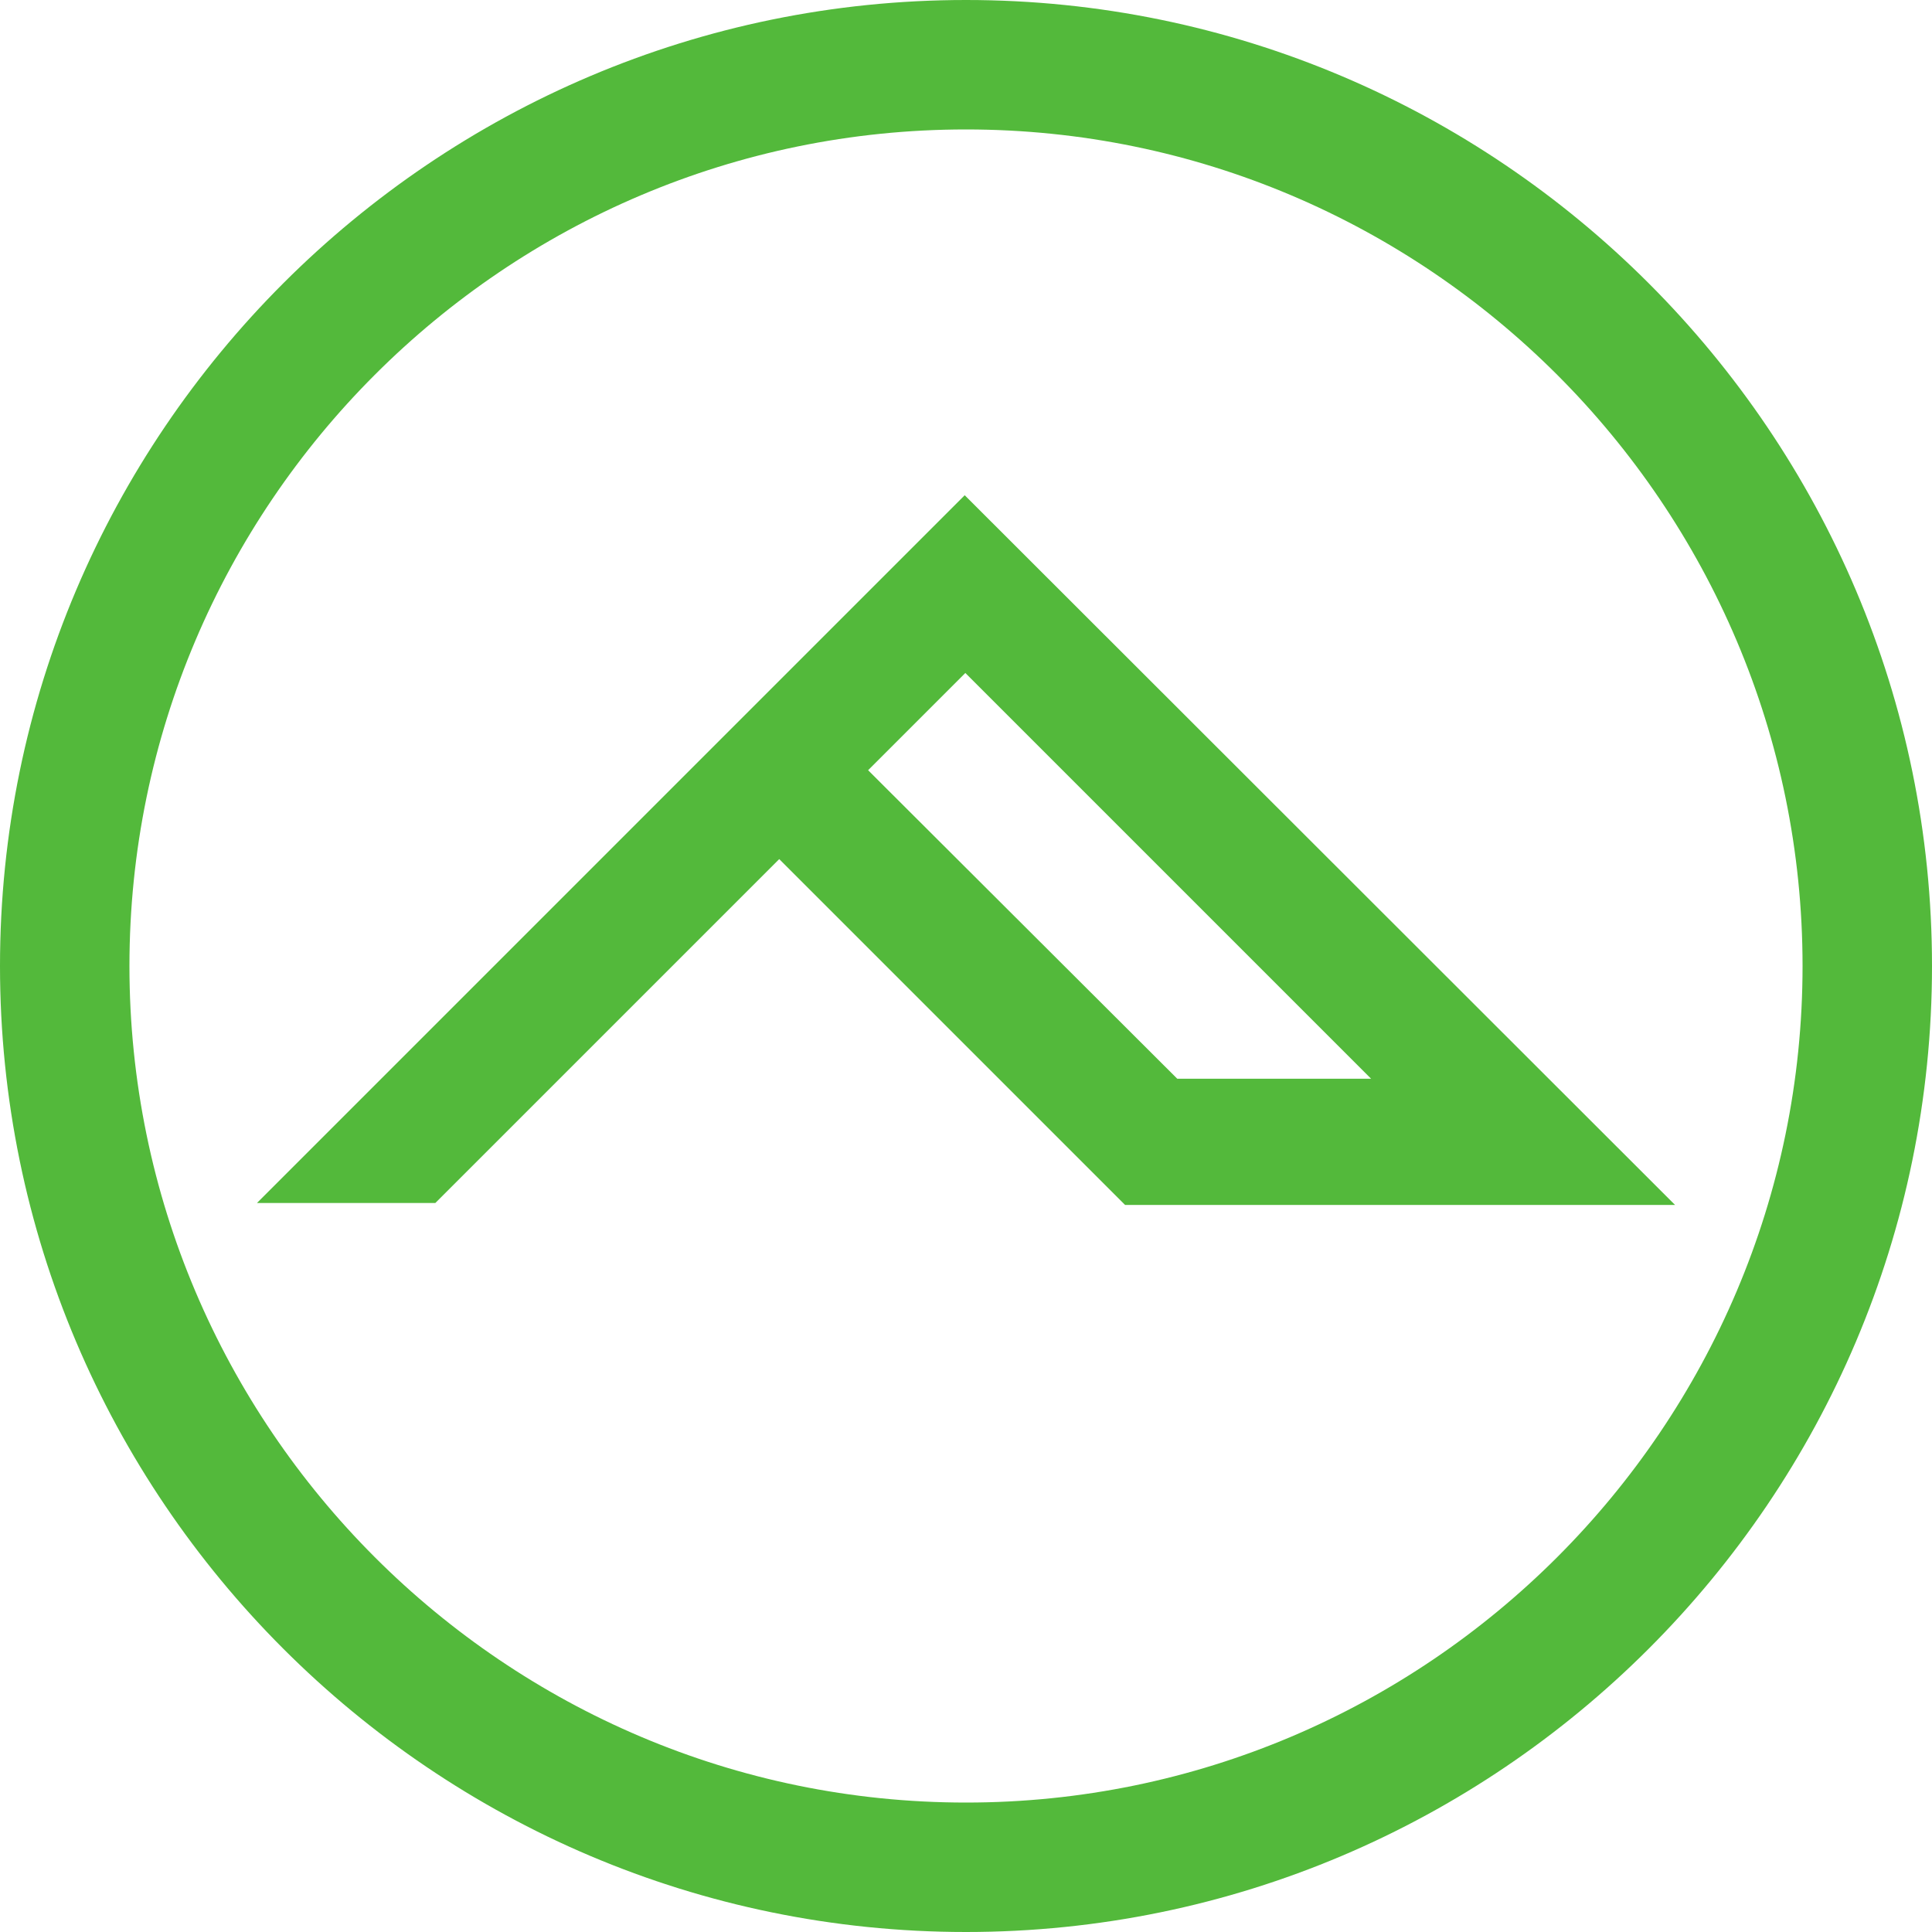 <?xml version="1.0" encoding="utf-8"?>
<!-- Generator: Adobe Illustrator 18.1.0, SVG Export Plug-In . SVG Version: 6.00 Build 0)  -->
<svg version="1.1" id="Layer_1" xmlns="http://www.w3.org/2000/svg" xmlns:xlink="http://www.w3.org/1999/xlink" x="0px" y="0px"
	 viewBox="156 246 300 300" enable-background="new 156 246 300 300" xml:space="preserve">
<g>
	<g>
		<path fill="#53B93B" d="M305.8,322.9L195.9,432.8c9.2,0,18.4,0,27.7,0l53.4-53.4l53.7,53.7h85.4L305.8,322.9z M290.8,365.6
			l15.1-15.1l63,63h-30.1L290.8,365.6z"/>
	</g>
</g>
<path fill="#53B93B" d="M306,546c-82.7,0-150-67.3-150-150s67.3-150,150-150s150,67.3,150,150S388.7,546,306,546z M306,266.1
	c-71.6,0-129.9,58.3-129.9,129.9S234.4,525.9,306,525.9S435.9,467.6,435.9,396S377.6,266.1,306,266.1z"/>
</svg>
